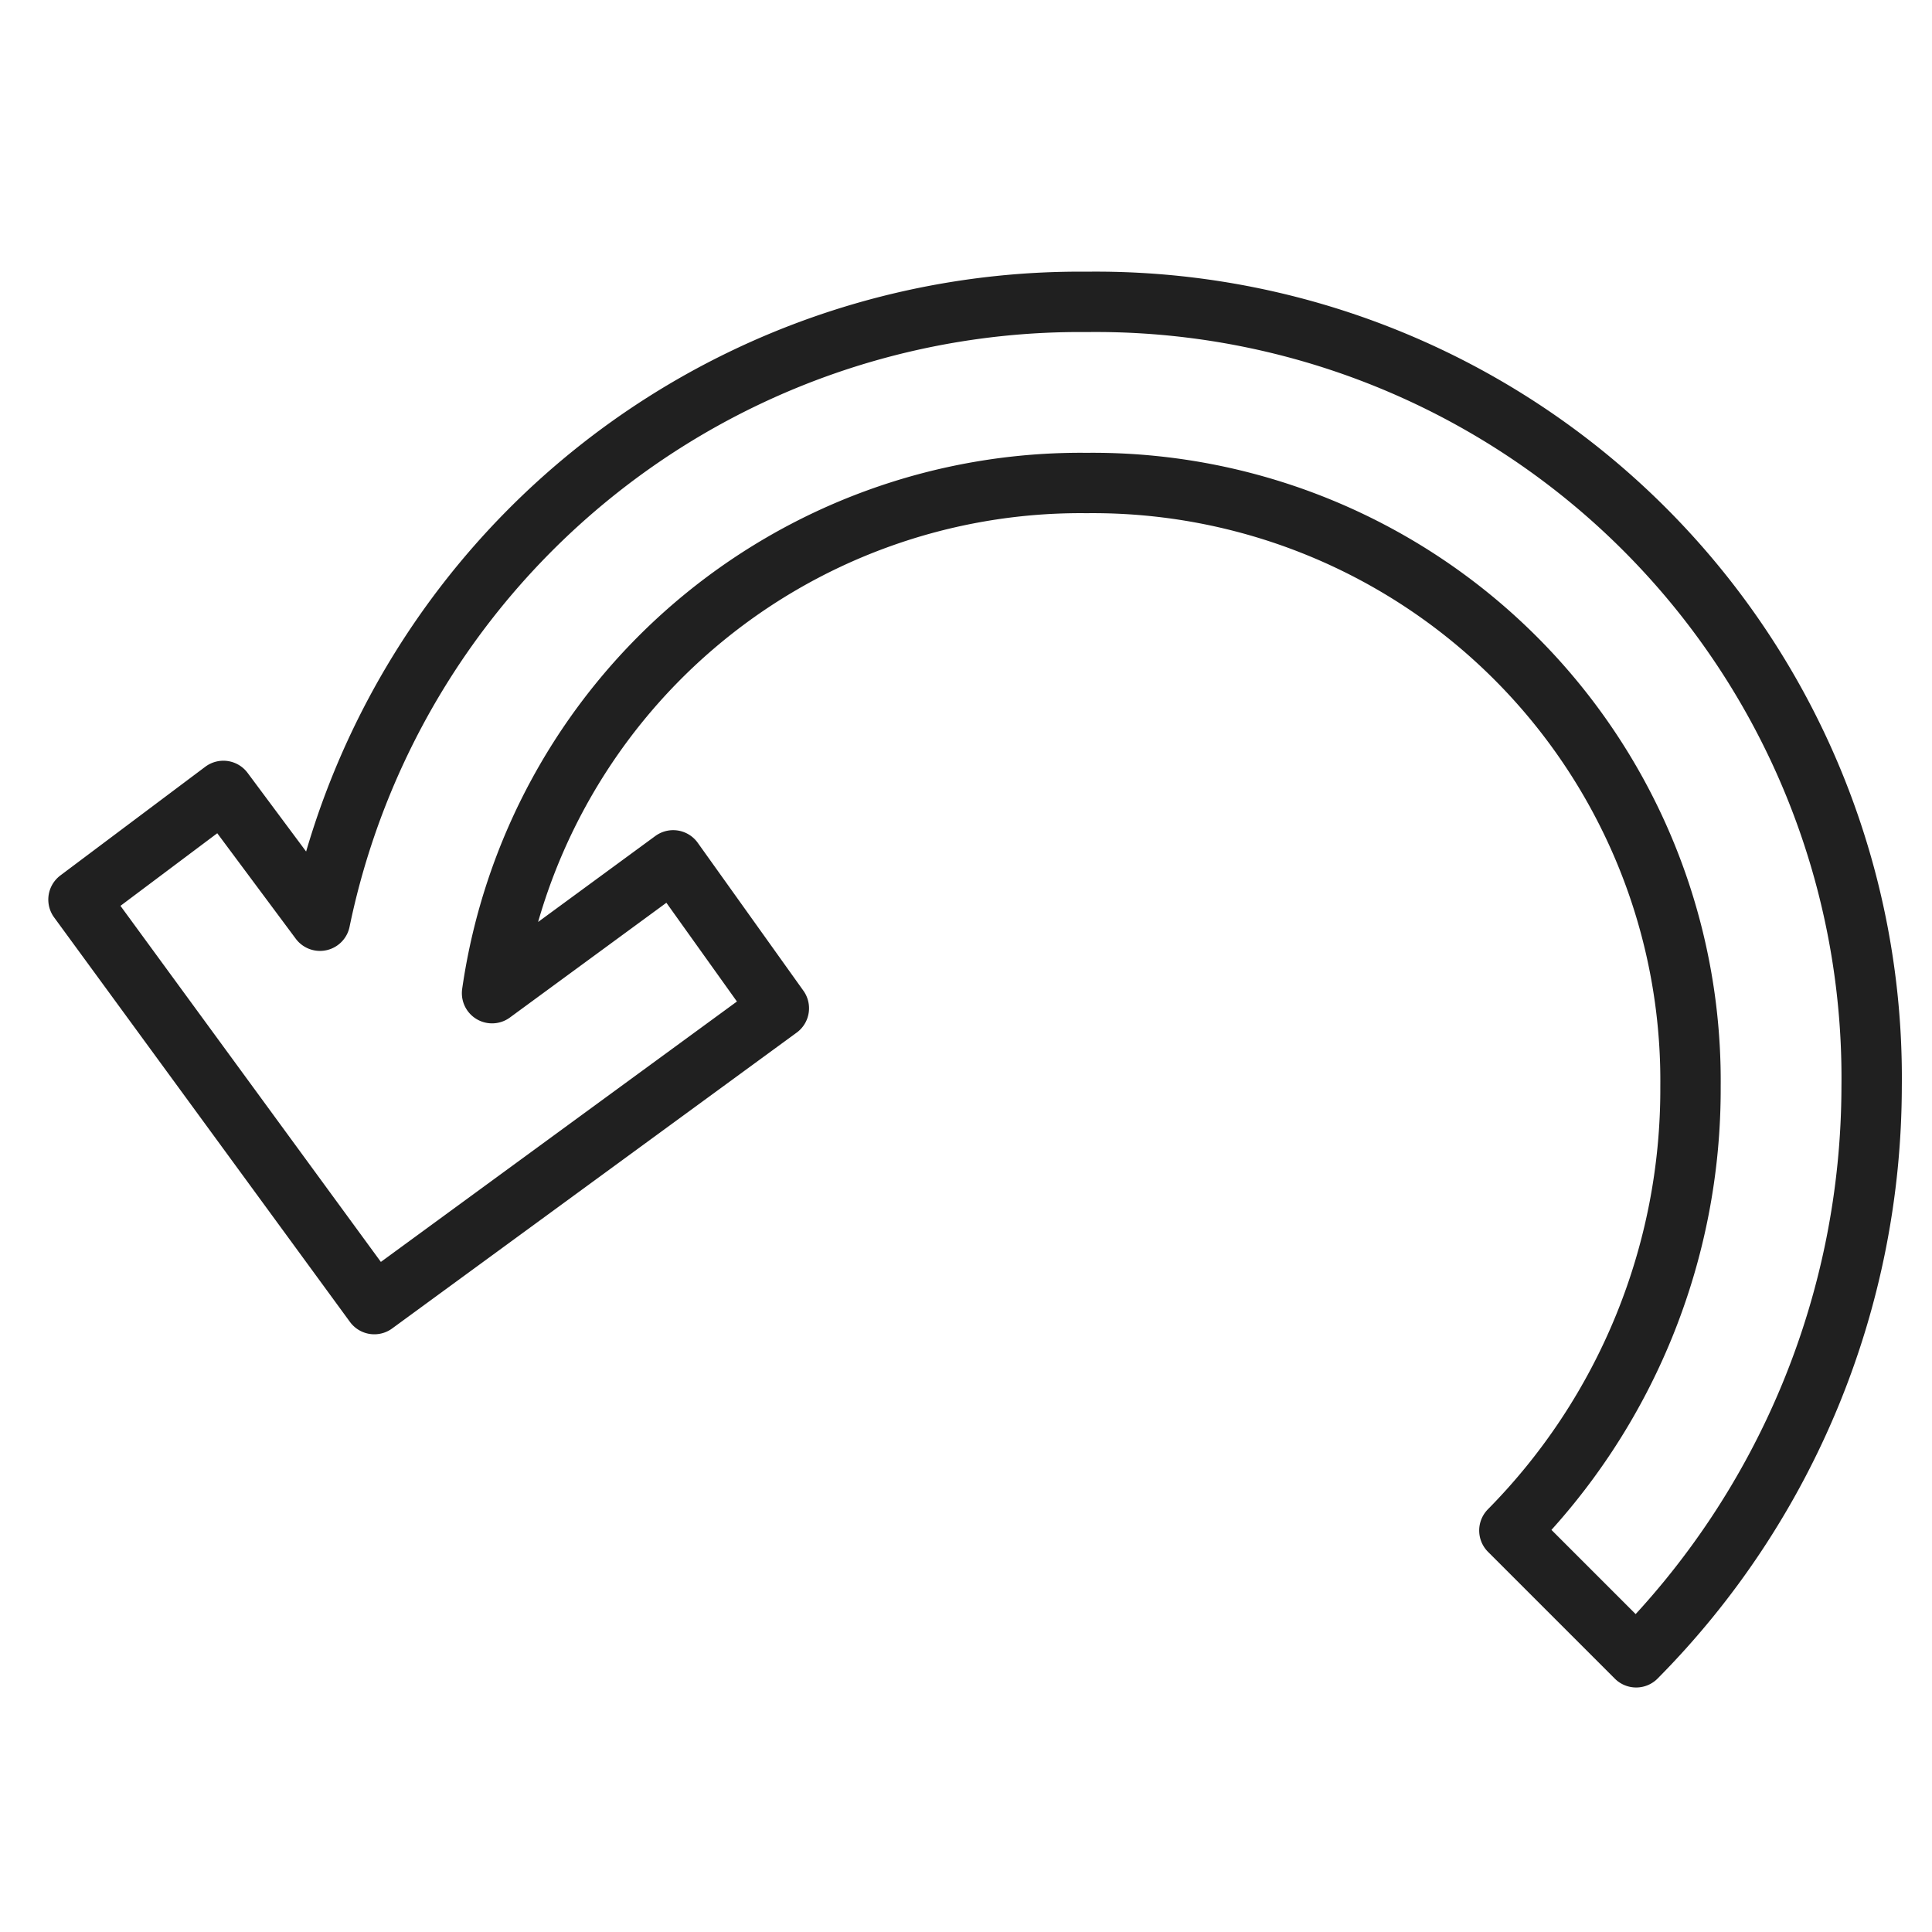 <svg xmlns="http://www.w3.org/2000/svg" viewBox="0 0 64 64" aria-labelledby="title" aria-describedby="desc"><path data-name="layer1" d="M36 10a25.7 25.7 0 0 0-25.4 20.5l-3.2-4.3-4.8 3.6 9.8 13.4 13.4-9.8-3.5-4.9-6 4.4A19.7 19.7 0 0 1 36 16a19.8 19.8 0 0 1 20 20 20.8 20.8 0 0 1-6 14.7l4.2 4.2A26.9 26.9 0 0 0 62 36a25.7 25.7 0 0 0-26-26z" fill="none" stroke="#202020" stroke-miterlimit="10" stroke-width="2" stroke-linejoin="round" stroke-linecap="round"/></svg>